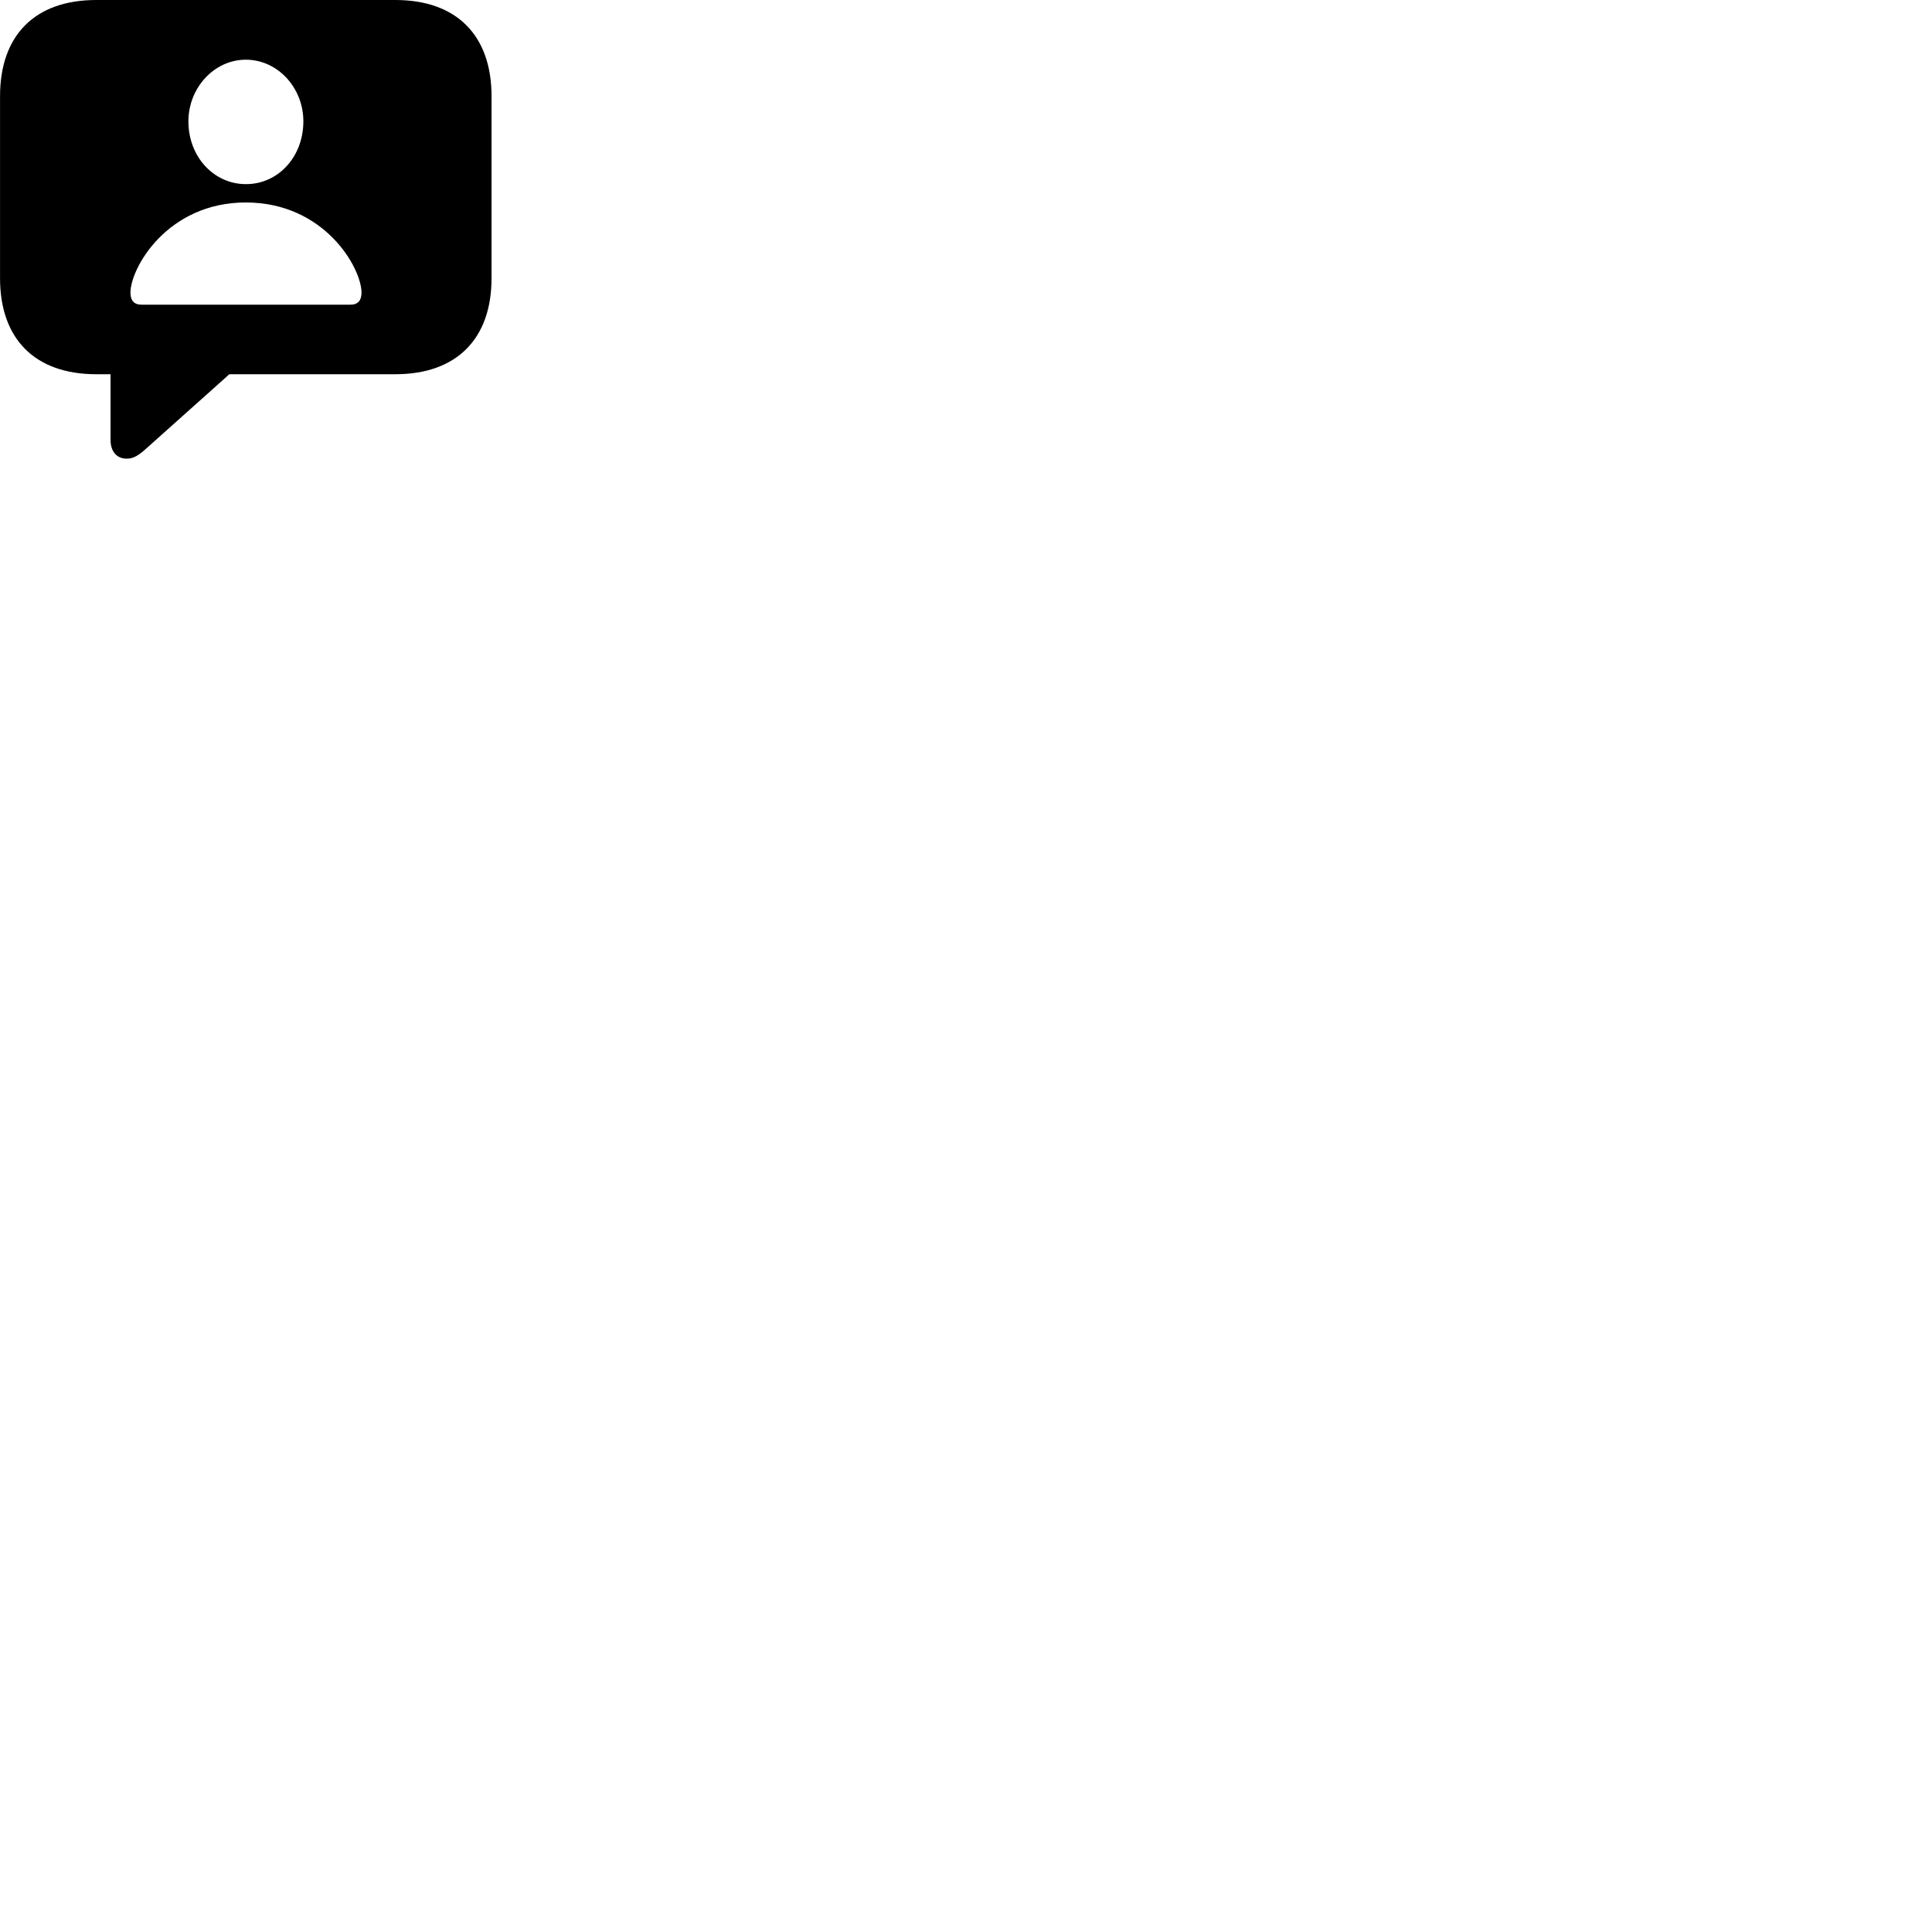 
        <svg xmlns="http://www.w3.org/2000/svg" viewBox="0 0 100 100">
            <path d="M6.562 23.74C6.942 23.74 7.212 23.54 7.632 23.16L11.872 19.37H20.462C23.642 19.37 25.442 17.53 25.442 14.4V4.98C25.442 1.84 23.642 0 20.462 0H4.982C1.802 0 0.002 1.83 0.002 4.98V14.4C0.002 17.54 1.802 19.37 4.982 19.37H5.722V22.77C5.722 23.36 6.032 23.74 6.562 23.74ZM12.722 9.53C11.082 9.53 9.752 8.13 9.752 6.28C9.752 4.55 11.082 3.09 12.722 3.09C14.382 3.09 15.702 4.55 15.702 6.28C15.702 8.13 14.382 9.54 12.722 9.53ZM7.322 15.77C6.922 15.77 6.752 15.53 6.752 15.15C6.752 13.87 8.662 10.48 12.722 10.48C16.802 10.48 18.712 13.87 18.712 15.15C18.712 15.53 18.542 15.77 18.142 15.77Z" />
        </svg>
    